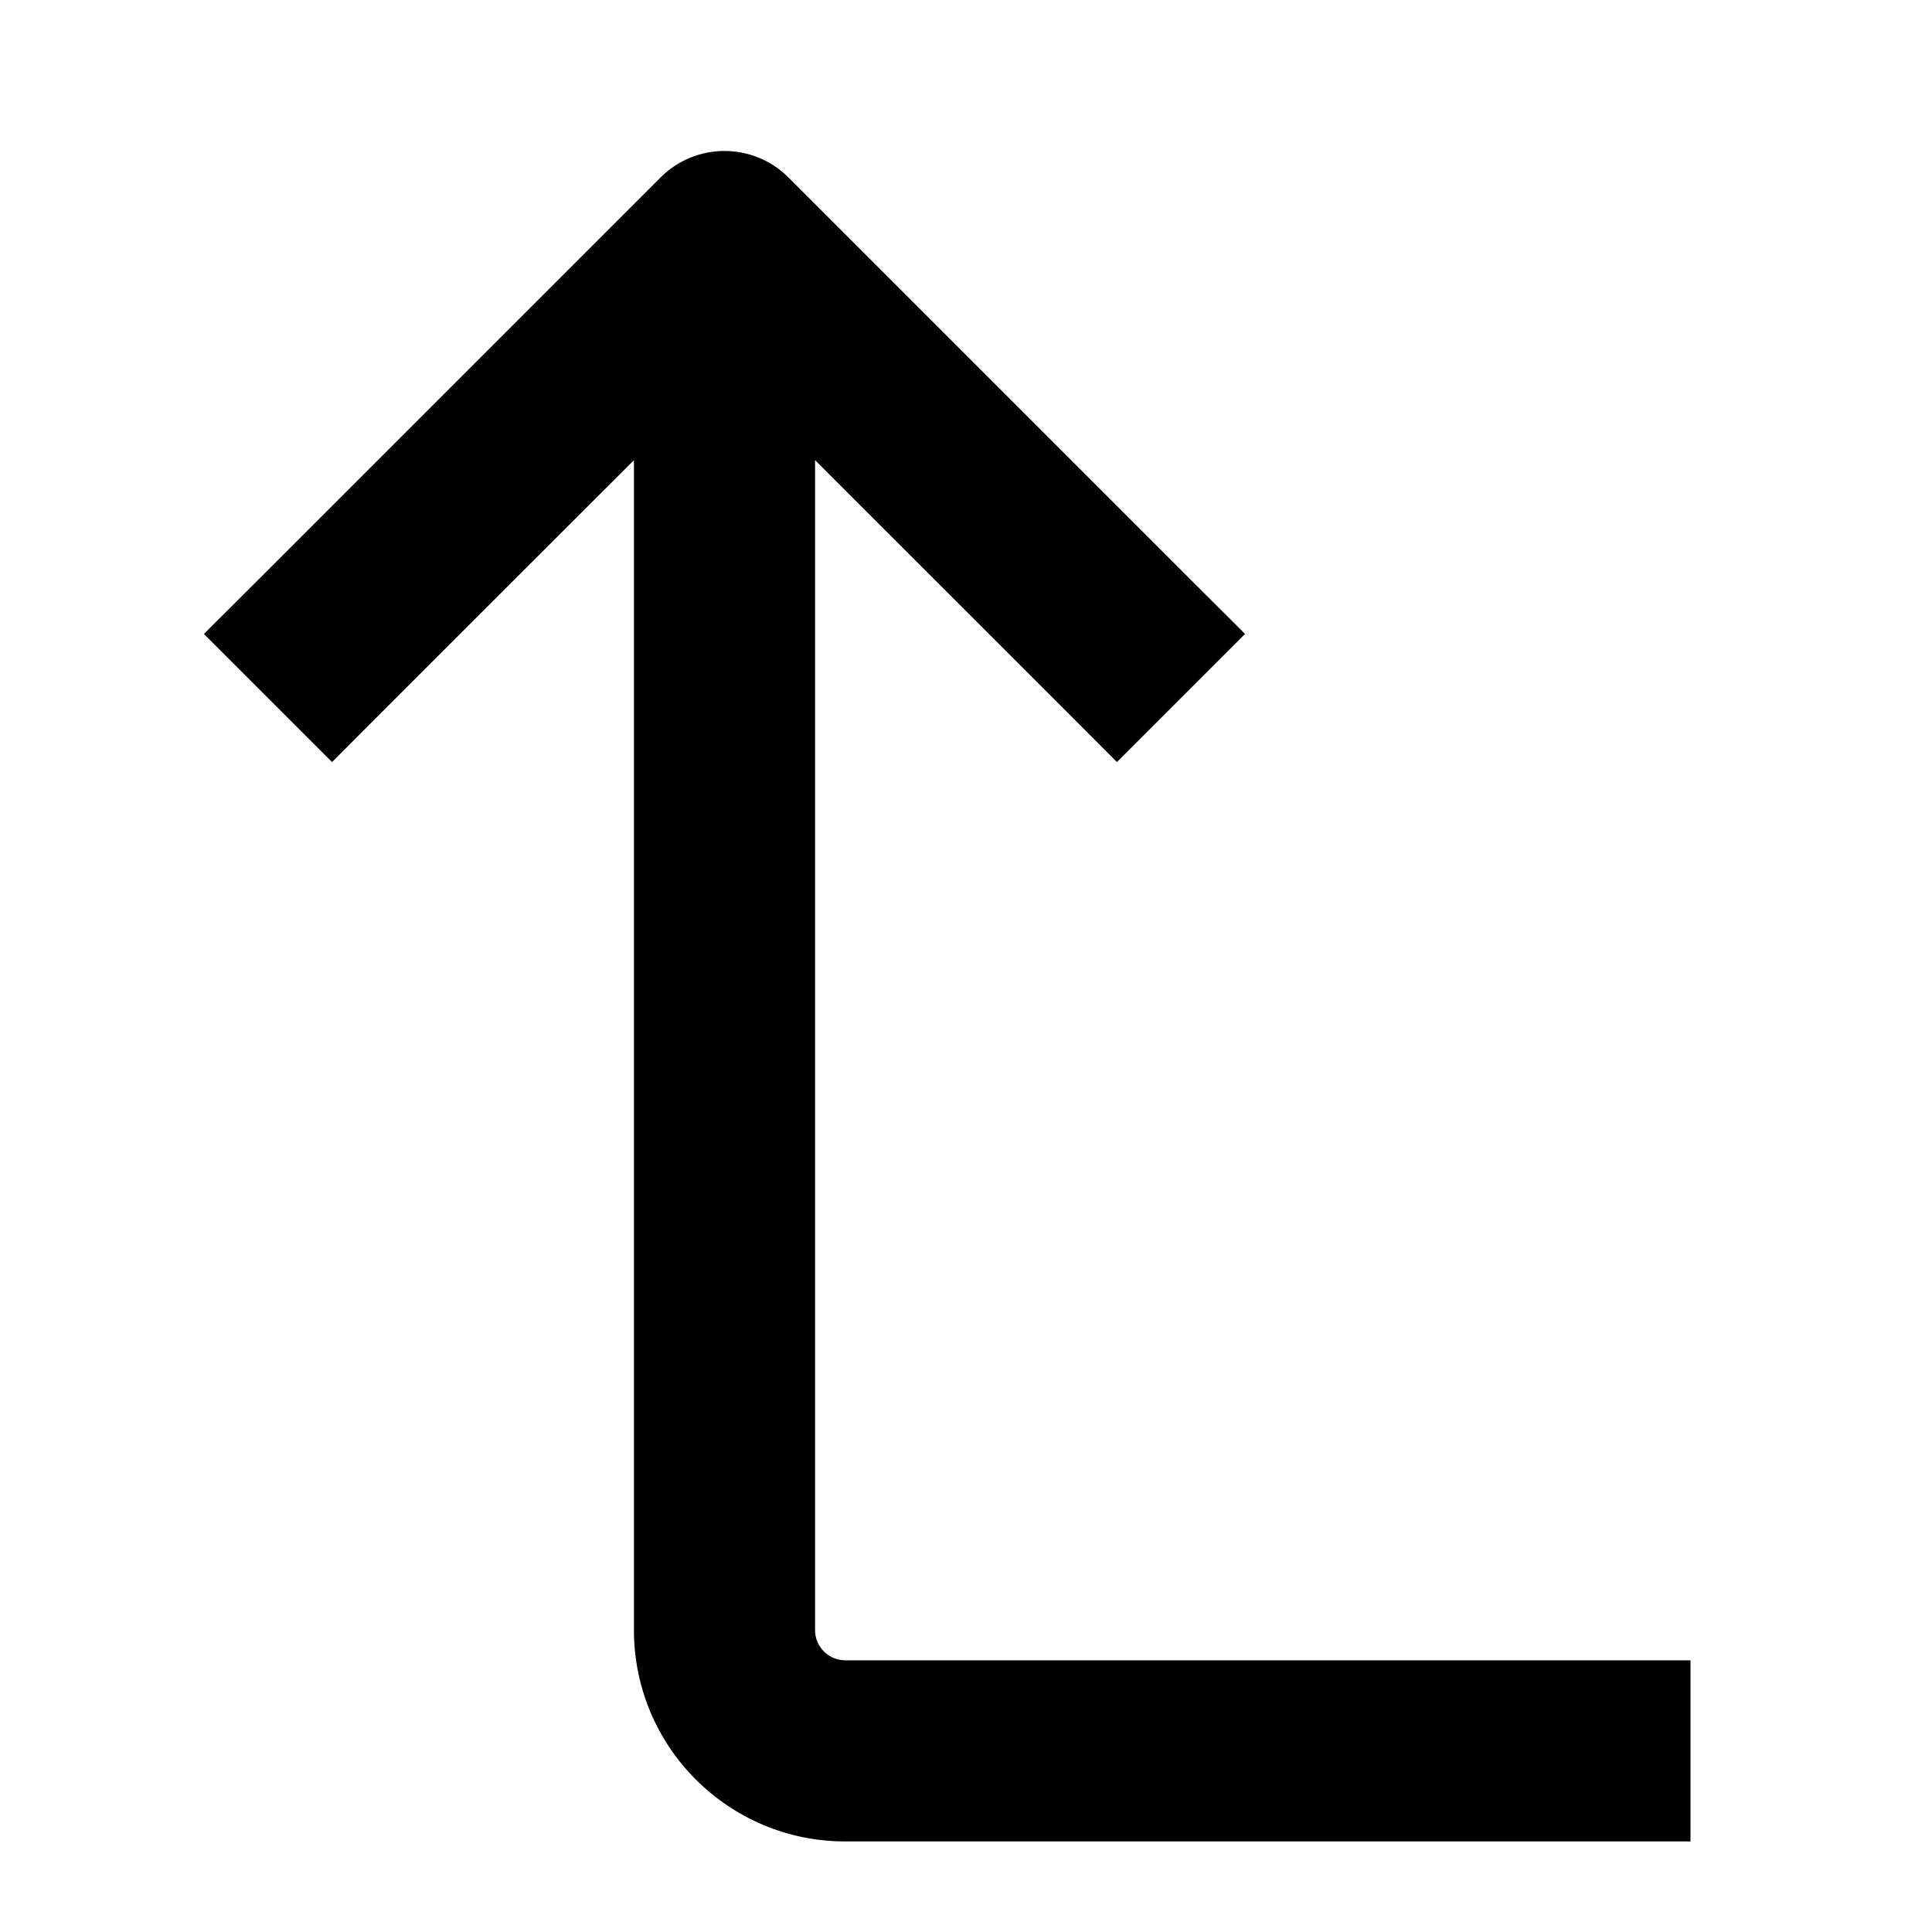 <svg width="100%" height="100%"  stroke-linejoin="round" style="color:currentColor" viewBox="0 0 16 16" ><path fill-rule="evenodd" clip-rule="evenodd" d="M9.78 4.72L10.311 5.25L9.25 6.311L8.72 5.78L6.75 3.811V13.5C6.75 13.638 6.862 13.75 7 13.75H13.25H14V15.25H13.25H7C6.033 15.25 5.25 14.466 5.25 13.5V3.811L3.28 5.78L2.75 6.311L1.689 5.25L2.22 4.72L5.47 1.47C5.763 1.177 6.237 1.177 6.53 1.47L9.78 4.72Z" fill="currentColor"/></svg>